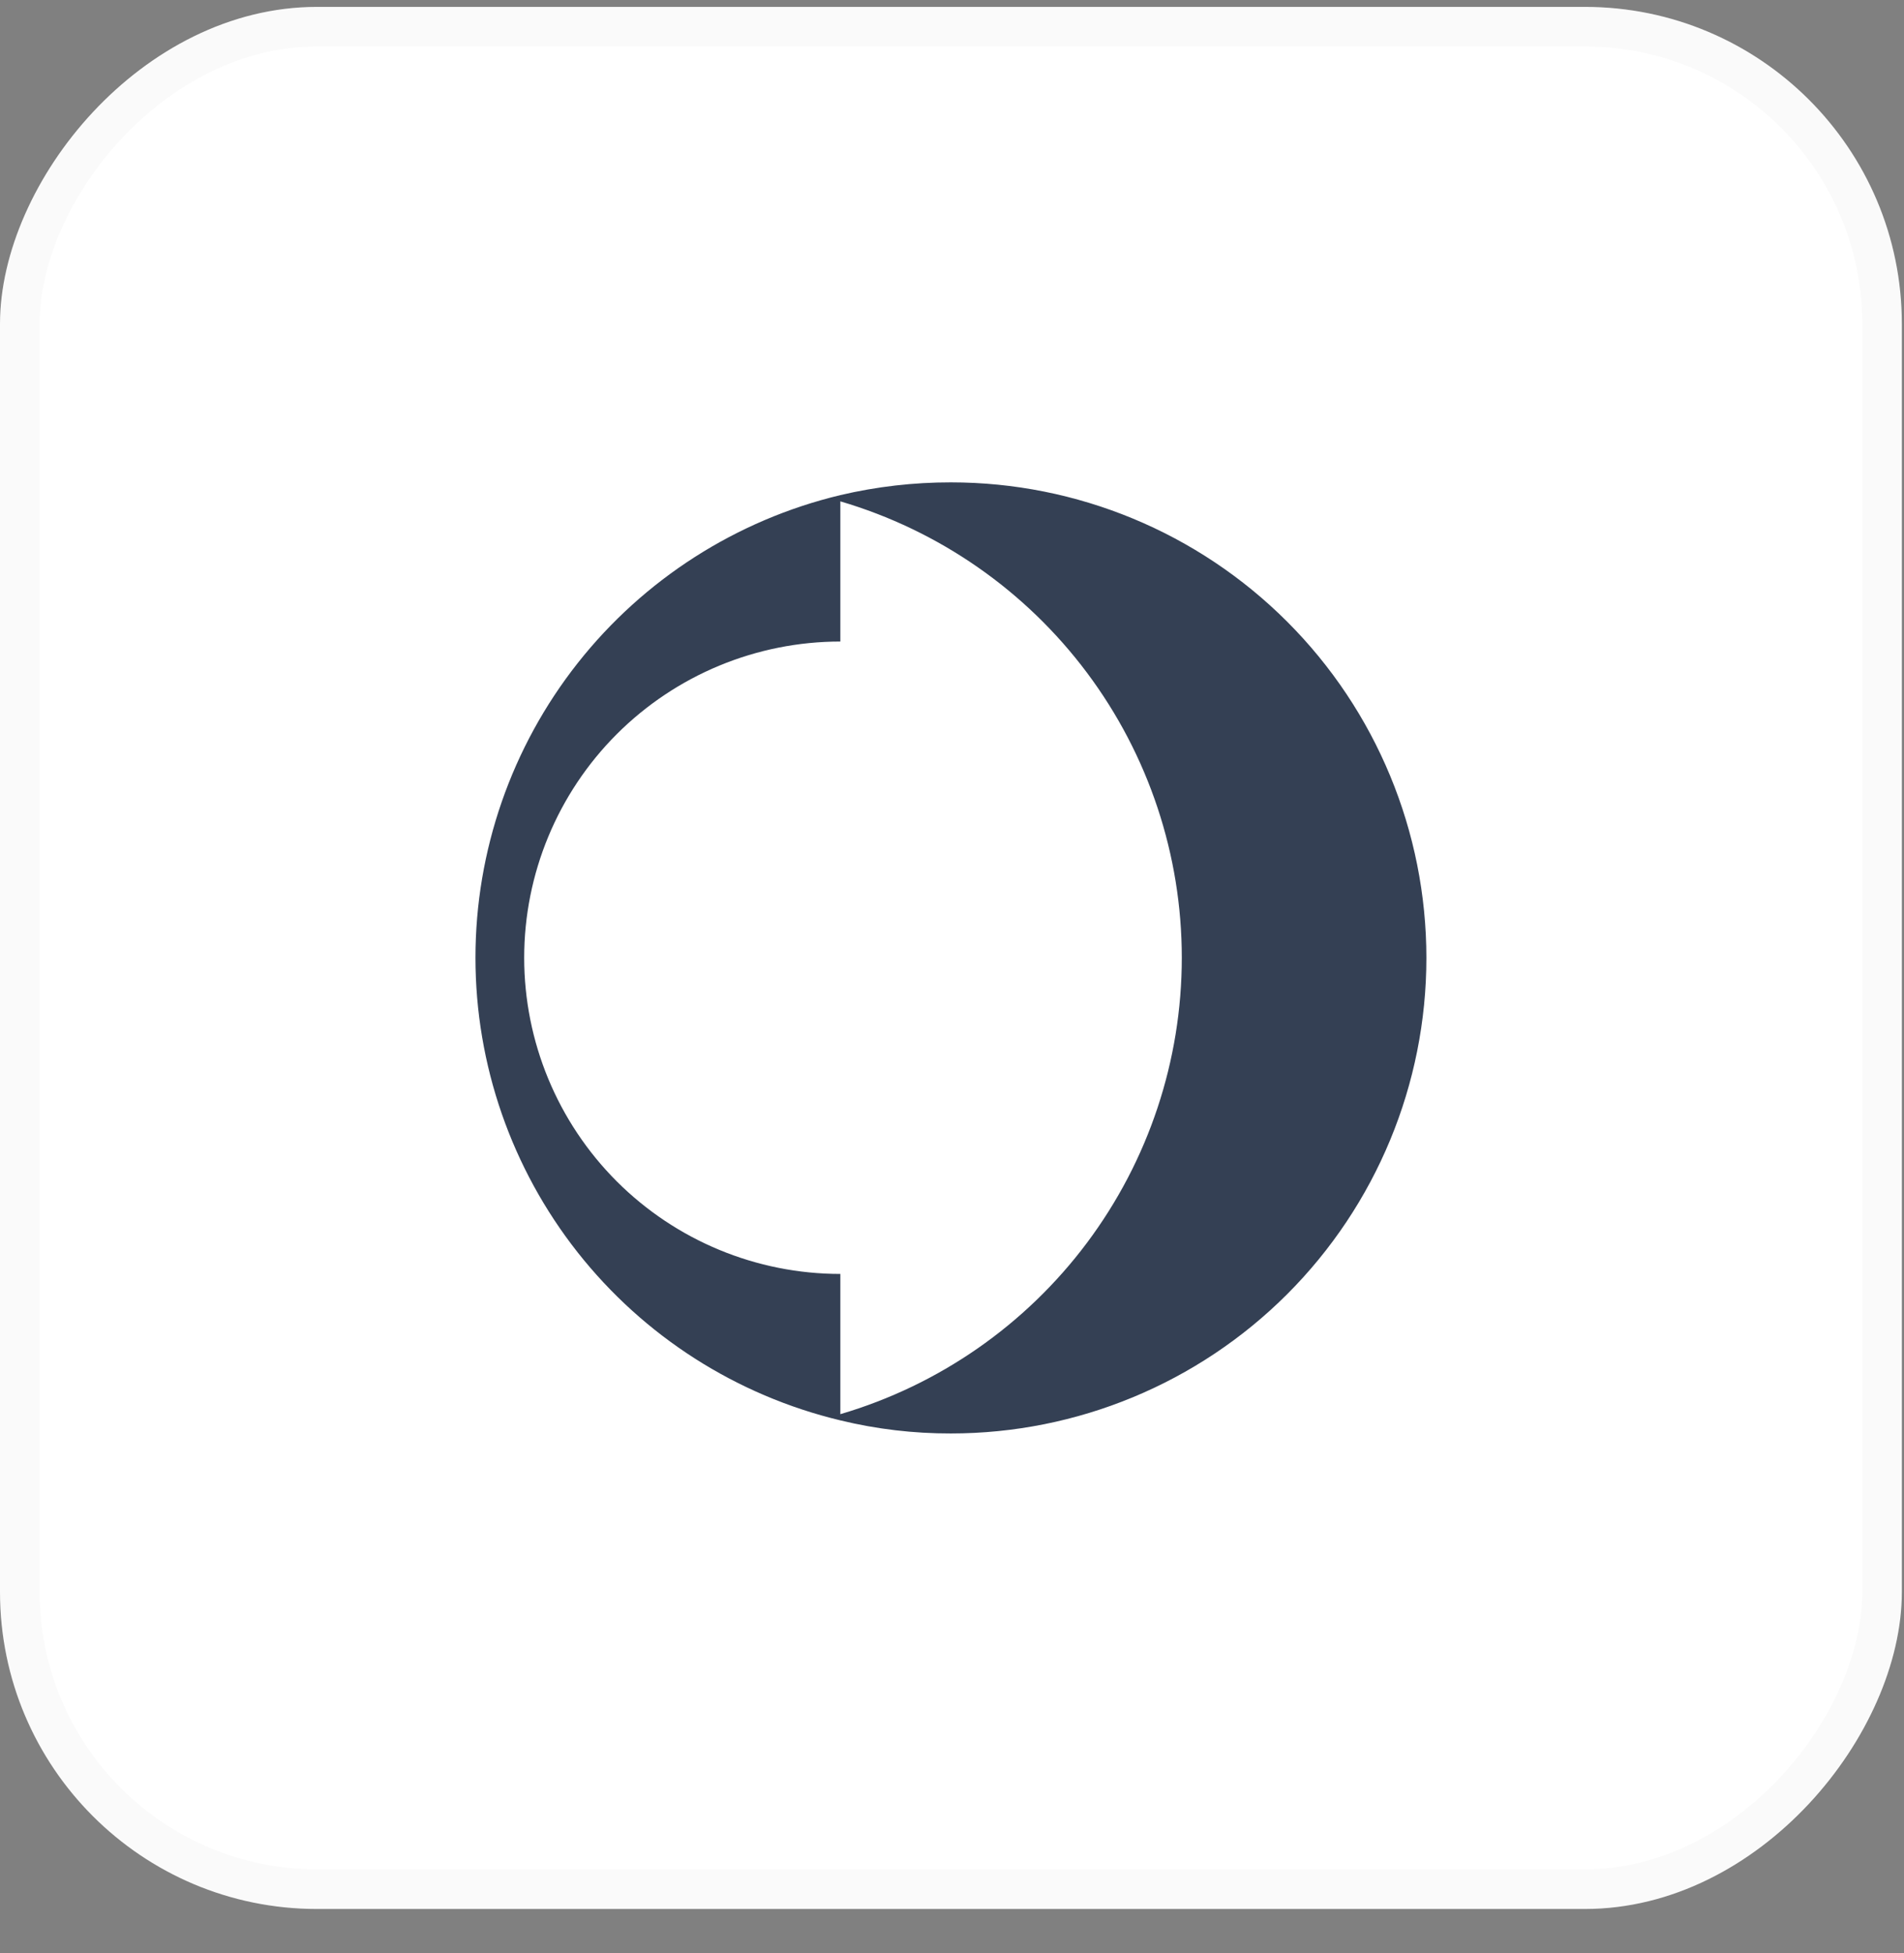 <svg width="39" height="40" viewBox="0 0 39 40" fill="none" xmlns="http://www.w3.org/2000/svg">
<rect x="0" y="0" width="39" height="40" fill="#808080" stroke="none"/>
<rect width="38.956" height="38.956" rx="6.493" transform="matrix(1 0 0 -1 0 39.097)" fill="white"/>
<rect x="0.406" y="-0.406" width="38.145" height="38.145" rx="6.087" transform="matrix(1 0 0 -1 0 38.285)" stroke="black" stroke-opacity="0.02" stroke-width="0.812"/>
<path d="M19.478 9.879C18.715 9.878 17.955 9.966 17.213 10.14C15.084 10.65 13.188 11.863 11.832 13.582C10.477 15.3 9.739 17.426 9.739 19.615C9.739 21.805 10.477 23.93 11.832 25.649C13.188 27.368 15.084 28.58 17.213 29.09C17.954 29.27 18.715 29.36 19.478 29.358C22.061 29.358 24.538 28.332 26.365 26.506C28.191 24.679 29.217 22.202 29.217 19.619C29.217 17.035 28.191 14.558 26.365 12.732C24.538 10.905 22.061 9.879 19.478 9.879ZM17.213 28.963V26.091C15.495 26.091 13.848 25.409 12.633 24.195C11.419 22.98 10.737 21.333 10.737 19.615C10.737 17.898 11.419 16.251 12.633 15.036C13.848 13.822 15.495 13.139 17.213 13.139V10.268C19.232 10.862 21.004 12.093 22.265 13.778C23.526 15.463 24.207 17.511 24.207 19.615C24.207 21.72 23.526 23.768 22.265 25.453C21.004 27.138 19.232 28.369 17.213 28.963Z" fill="#344054"/>
</svg>
